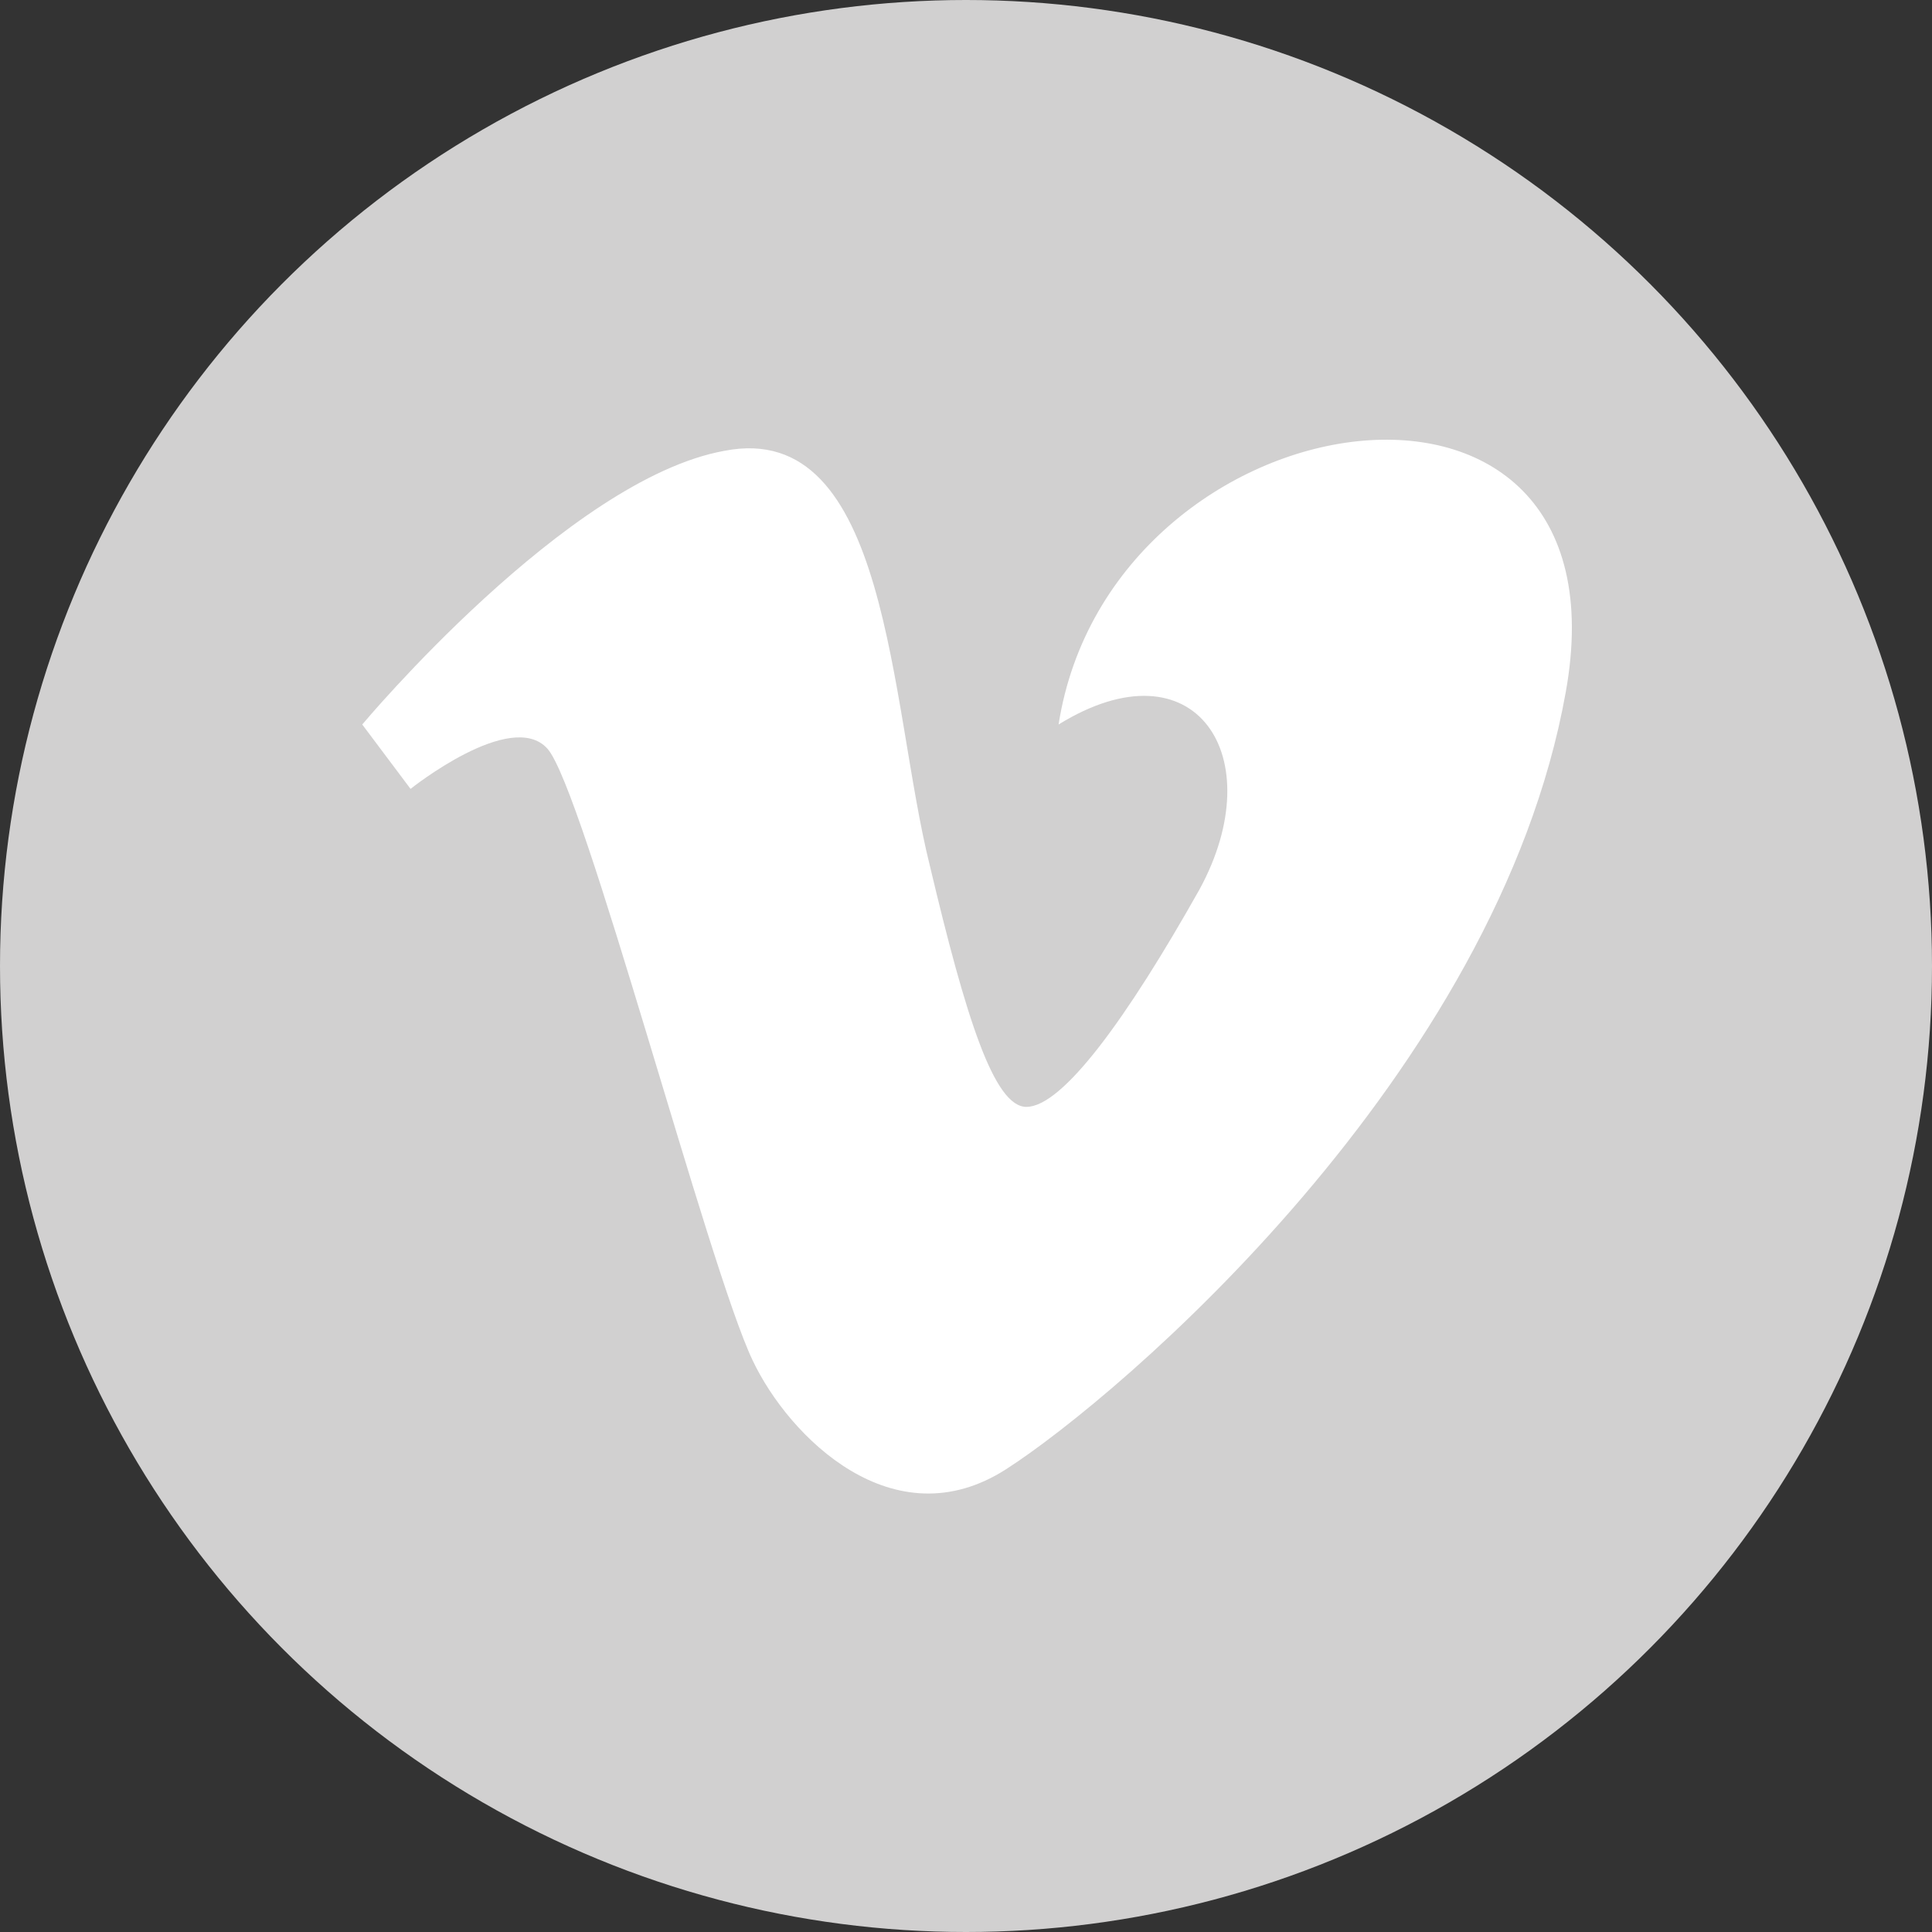 <svg version="1.1"
	 xmlns="http://www.w3.org/2000/svg" xmlns:xlink="http://www.w3.org/1999/xlink" xmlns:a="http://ns.adobe.com/AdobeSVGViewerExtensions/3.0/"
	 x="0px" y="0px" width="48px" height="48px" viewBox="0 0 48 48" enable-background="new 0 0 48 48" xml:space="preserve">
<rect x="0" y="0" width="48" height="48" fill="#333333" stroke="none"/>
<defs>
</defs>
<g>
	<circle fill="#D1D0D0" cx="24" cy="24" r="24"/>
	<g>
		<path fill="#FFFFFF" d="M25.5,27.5c-0.8,0-1.5-2.2-2.4-6c-1-4-1-11.1-5.1-10.3C14.1,11.9,9,18,9,18l1.2,1.6c0,0,2.5-2,3.4-1
			s4,12.9,5.1,15.2c0.9,1.9,3.5,4.5,6.3,2.7c2.8-1.8,12.2-9.8,13.9-19.3c1.7-9.4-11.3-7.5-12.6,0.8c3.4-2.1,5.3,0.8,3.5,4.1
			C28,25.3,26.4,27.5,25.5,27.5z"/>
	</g>
</g>
</svg>
